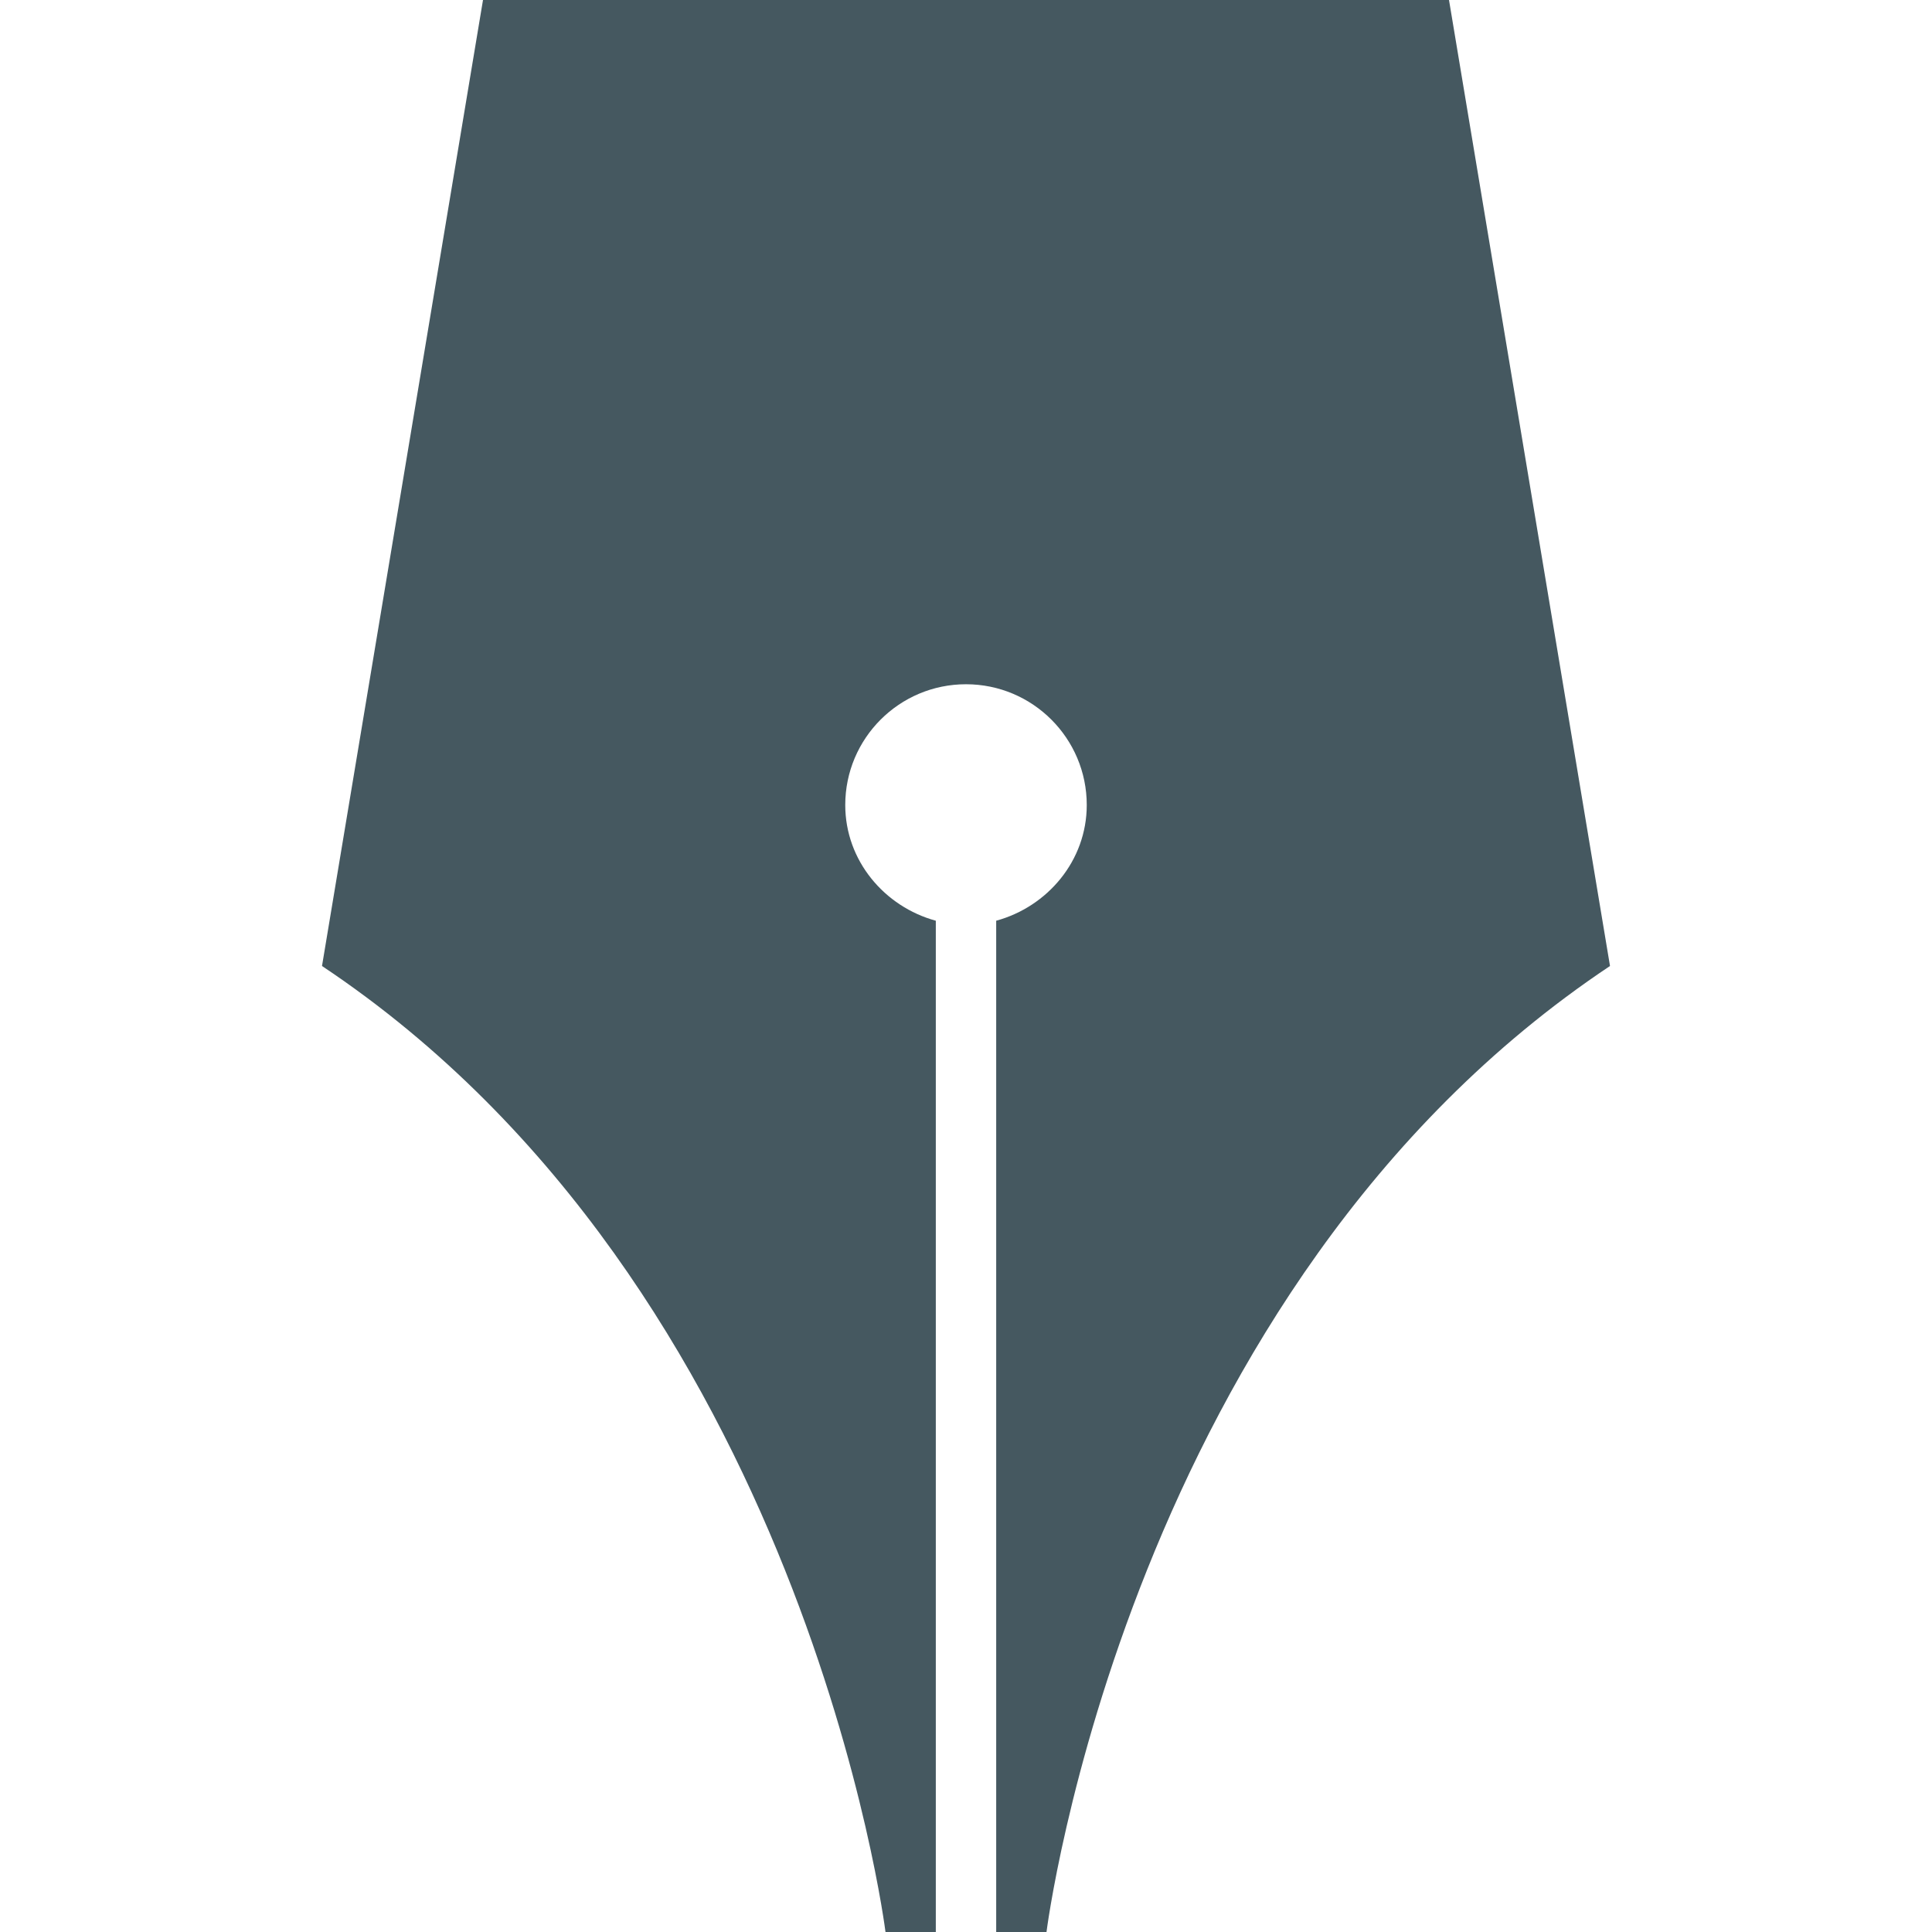 <?xml version="1.0" encoding="iso-8859-1"?>
<!-- Generator: Adobe Illustrator 16.0.0, SVG Export Plug-In . SVG Version: 6.00 Build 0)  -->
<!DOCTYPE svg PUBLIC "-//W3C//DTD SVG 1.1//EN" "http://www.w3.org/Graphics/SVG/1.1/DTD/svg11.dtd">
<svg version="1.1" id="Capa_1" xmlns="http://www.w3.org/2000/svg" xmlns:xlink="http://www.w3.org/1999/xlink" x="0px" y="0px"
	 width="893.535px" height="893.535px" viewBox="0 0 893.535 893.535" style="enable-background:new 0 0 893.535 893.535;"
	 xml:space="preserve">
<g>
	<path fill="#455860" d="M223.384,0l-74.46,446.768c223.384,148.923,260.614,446.767,260.614,446.767h23.268V425.826
		c-23.705-6.472-41.883-27.74-41.883-53.518c0-30.833,25.014-55.848,55.846-55.848s55.846,25.015,55.846,55.848
		c0,25.777-18.18,47.046-41.883,53.518v467.709h23.268c0,0,37.23-297.844,260.613-446.767L670.152,0H223.384z"/>
</g>
</svg>
